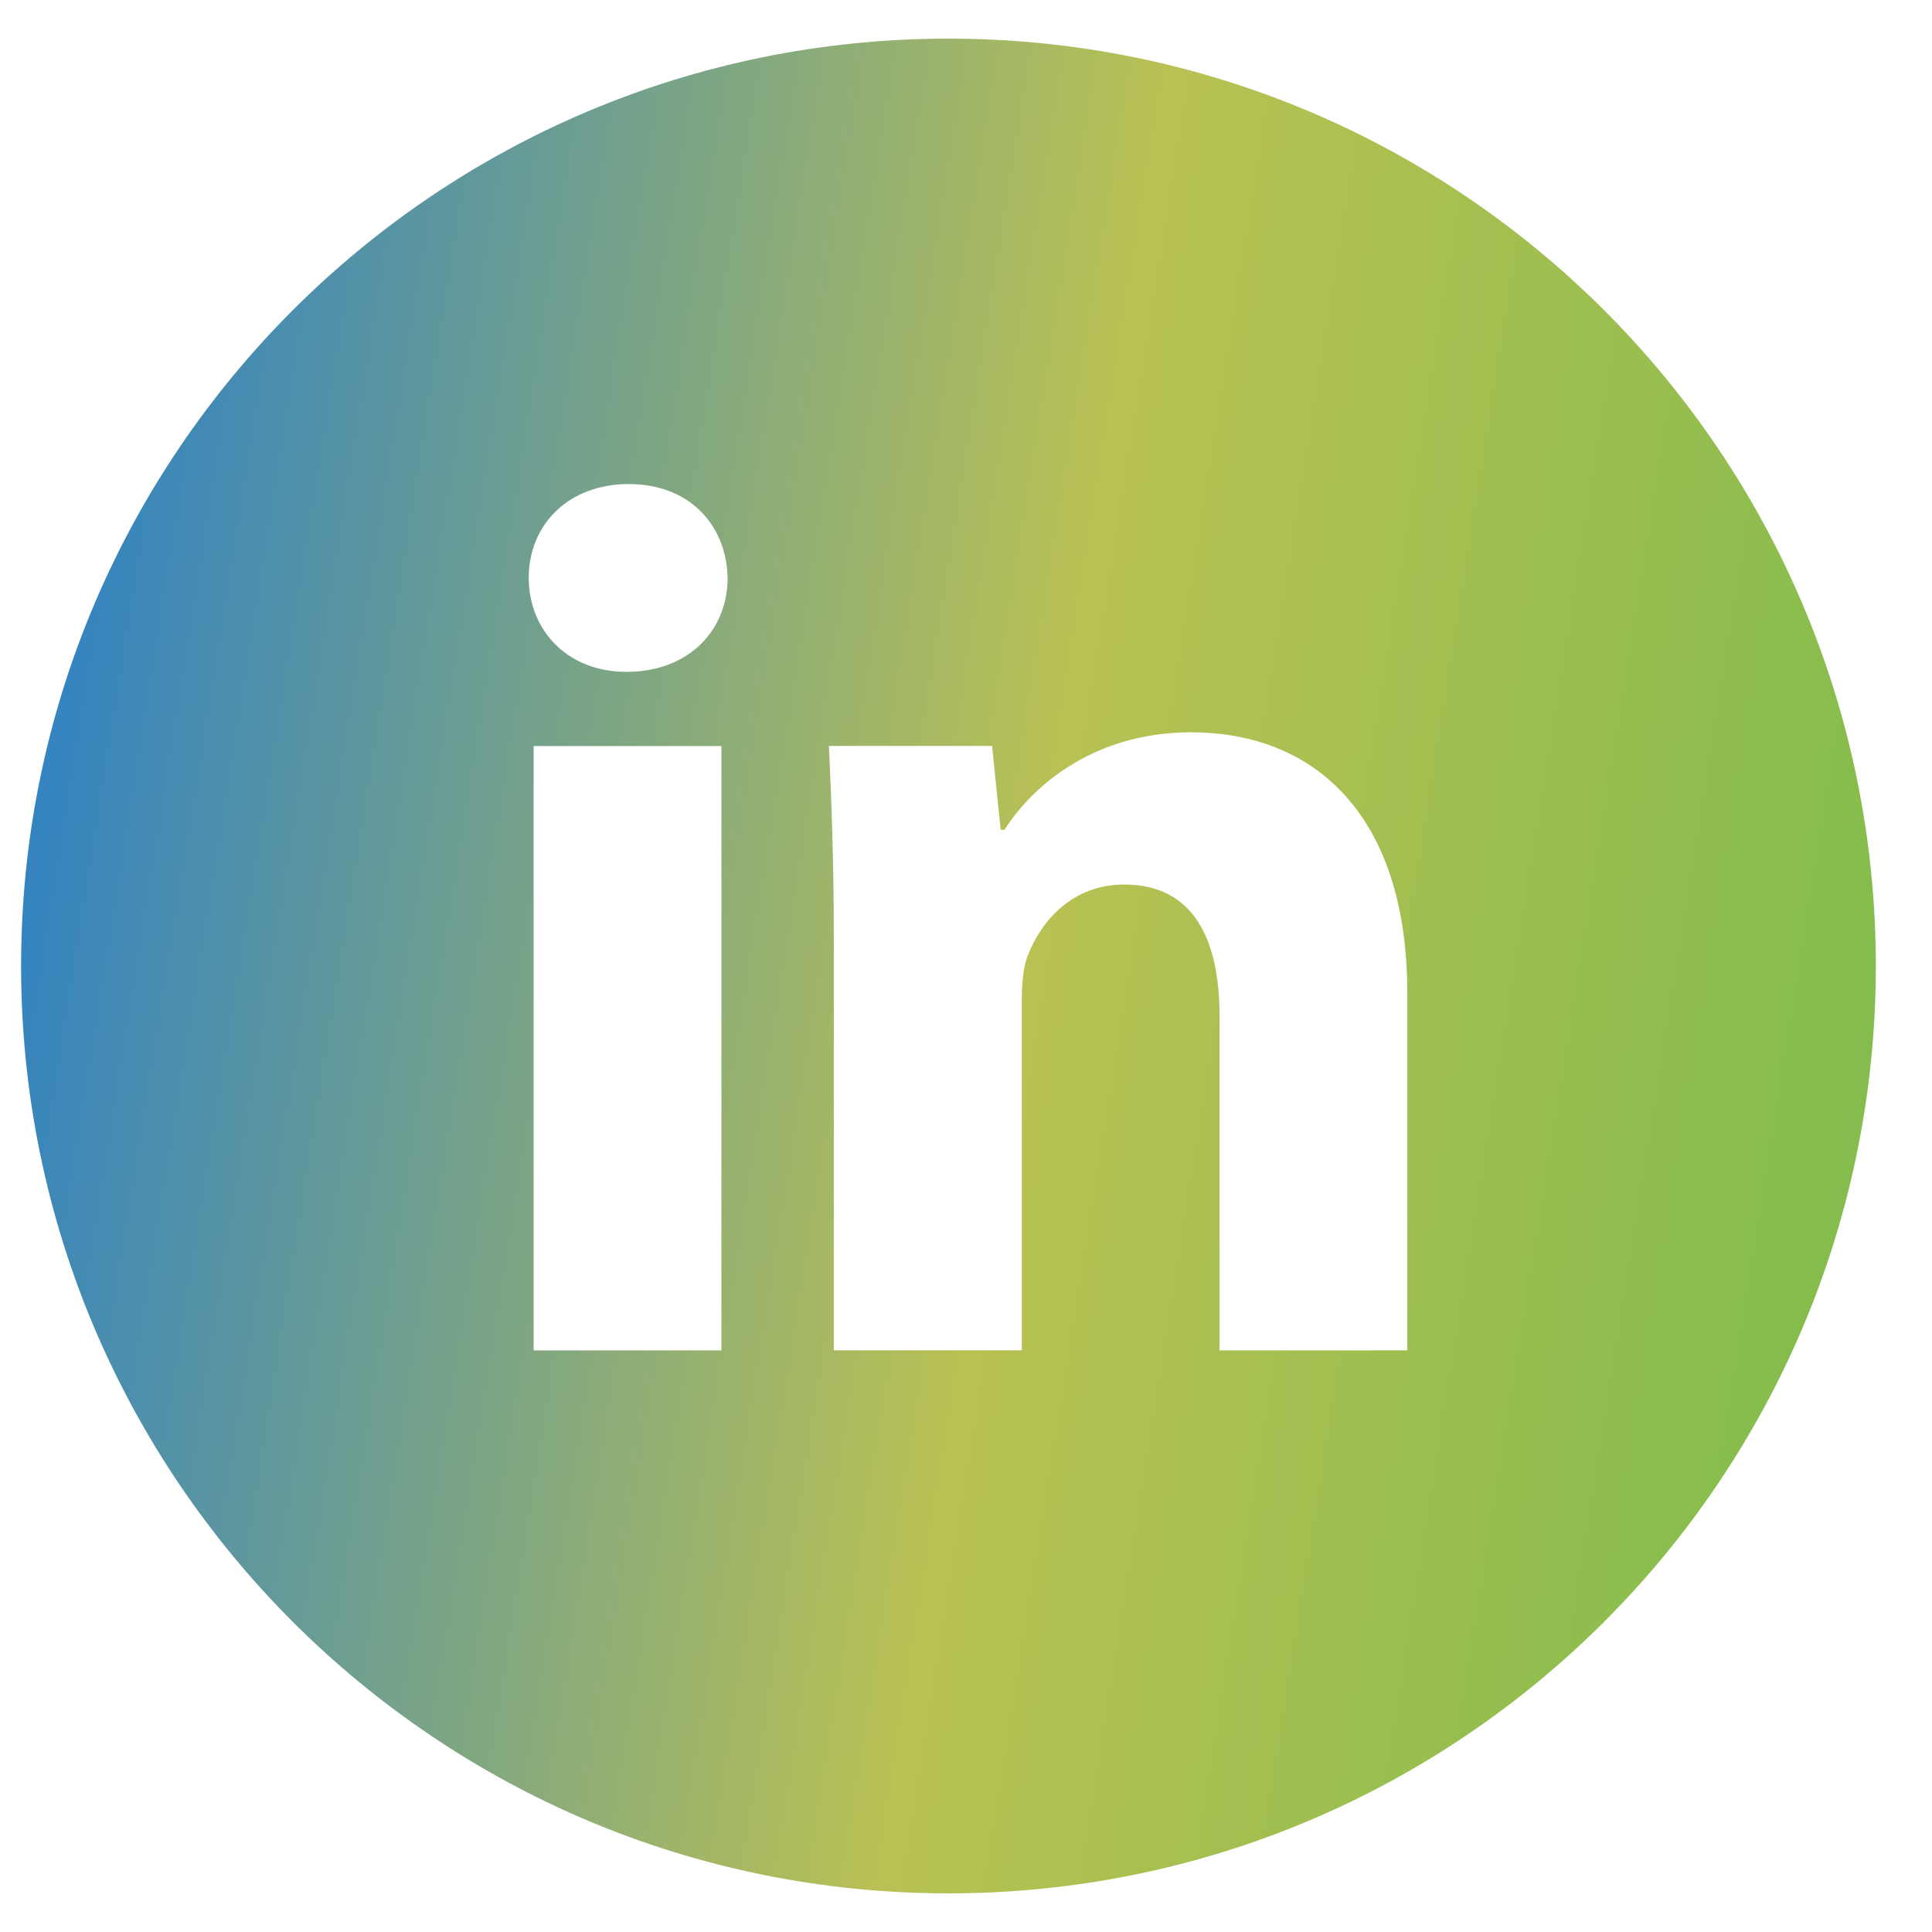 <svg width="24" height="24" viewBox="0 0 24 24" fill="none" xmlns="http://www.w3.org/2000/svg">
<path d="M11.782 0.48C5.419 0.48 0.262 5.638 0.262 12C0.262 18.362 5.419 23.52 11.782 23.52C18.144 23.52 23.302 18.362 23.302 12C23.302 5.638 18.144 0.48 11.782 0.48ZM8.962 16.775H6.629V9.268H8.962V16.775ZM7.781 8.346C7.044 8.346 6.568 7.824 6.568 7.178C6.568 6.52 7.059 6.013 7.811 6.013C8.563 6.013 9.024 6.52 9.039 7.178C9.039 7.824 8.563 8.346 7.781 8.346ZM17.482 16.775H15.149V12.614C15.149 11.646 14.81 10.988 13.967 10.988C13.322 10.988 12.94 11.434 12.771 11.862C12.708 12.014 12.693 12.23 12.693 12.445V16.774H10.358V11.662C10.358 10.724 10.329 9.941 10.297 9.266H12.324L12.431 10.309H12.478C12.785 9.82 13.537 9.097 14.796 9.097C16.331 9.097 17.482 10.126 17.482 12.336V16.775Z" fill="url(#paint0_linear_138_461)"/>
<defs>
<linearGradient id="paint0_linear_138_461" x1="0.262" y1="2.718" x2="24.138" y2="6.513" gradientUnits="userSpaceOnUse">
<stop stop-color="#267DCC"/>
<stop offset="0.57" stop-color="#B9C153"/>
<stop offset="1" stop-color="#84BD4D"/>
</linearGradient>
</defs>
</svg>
